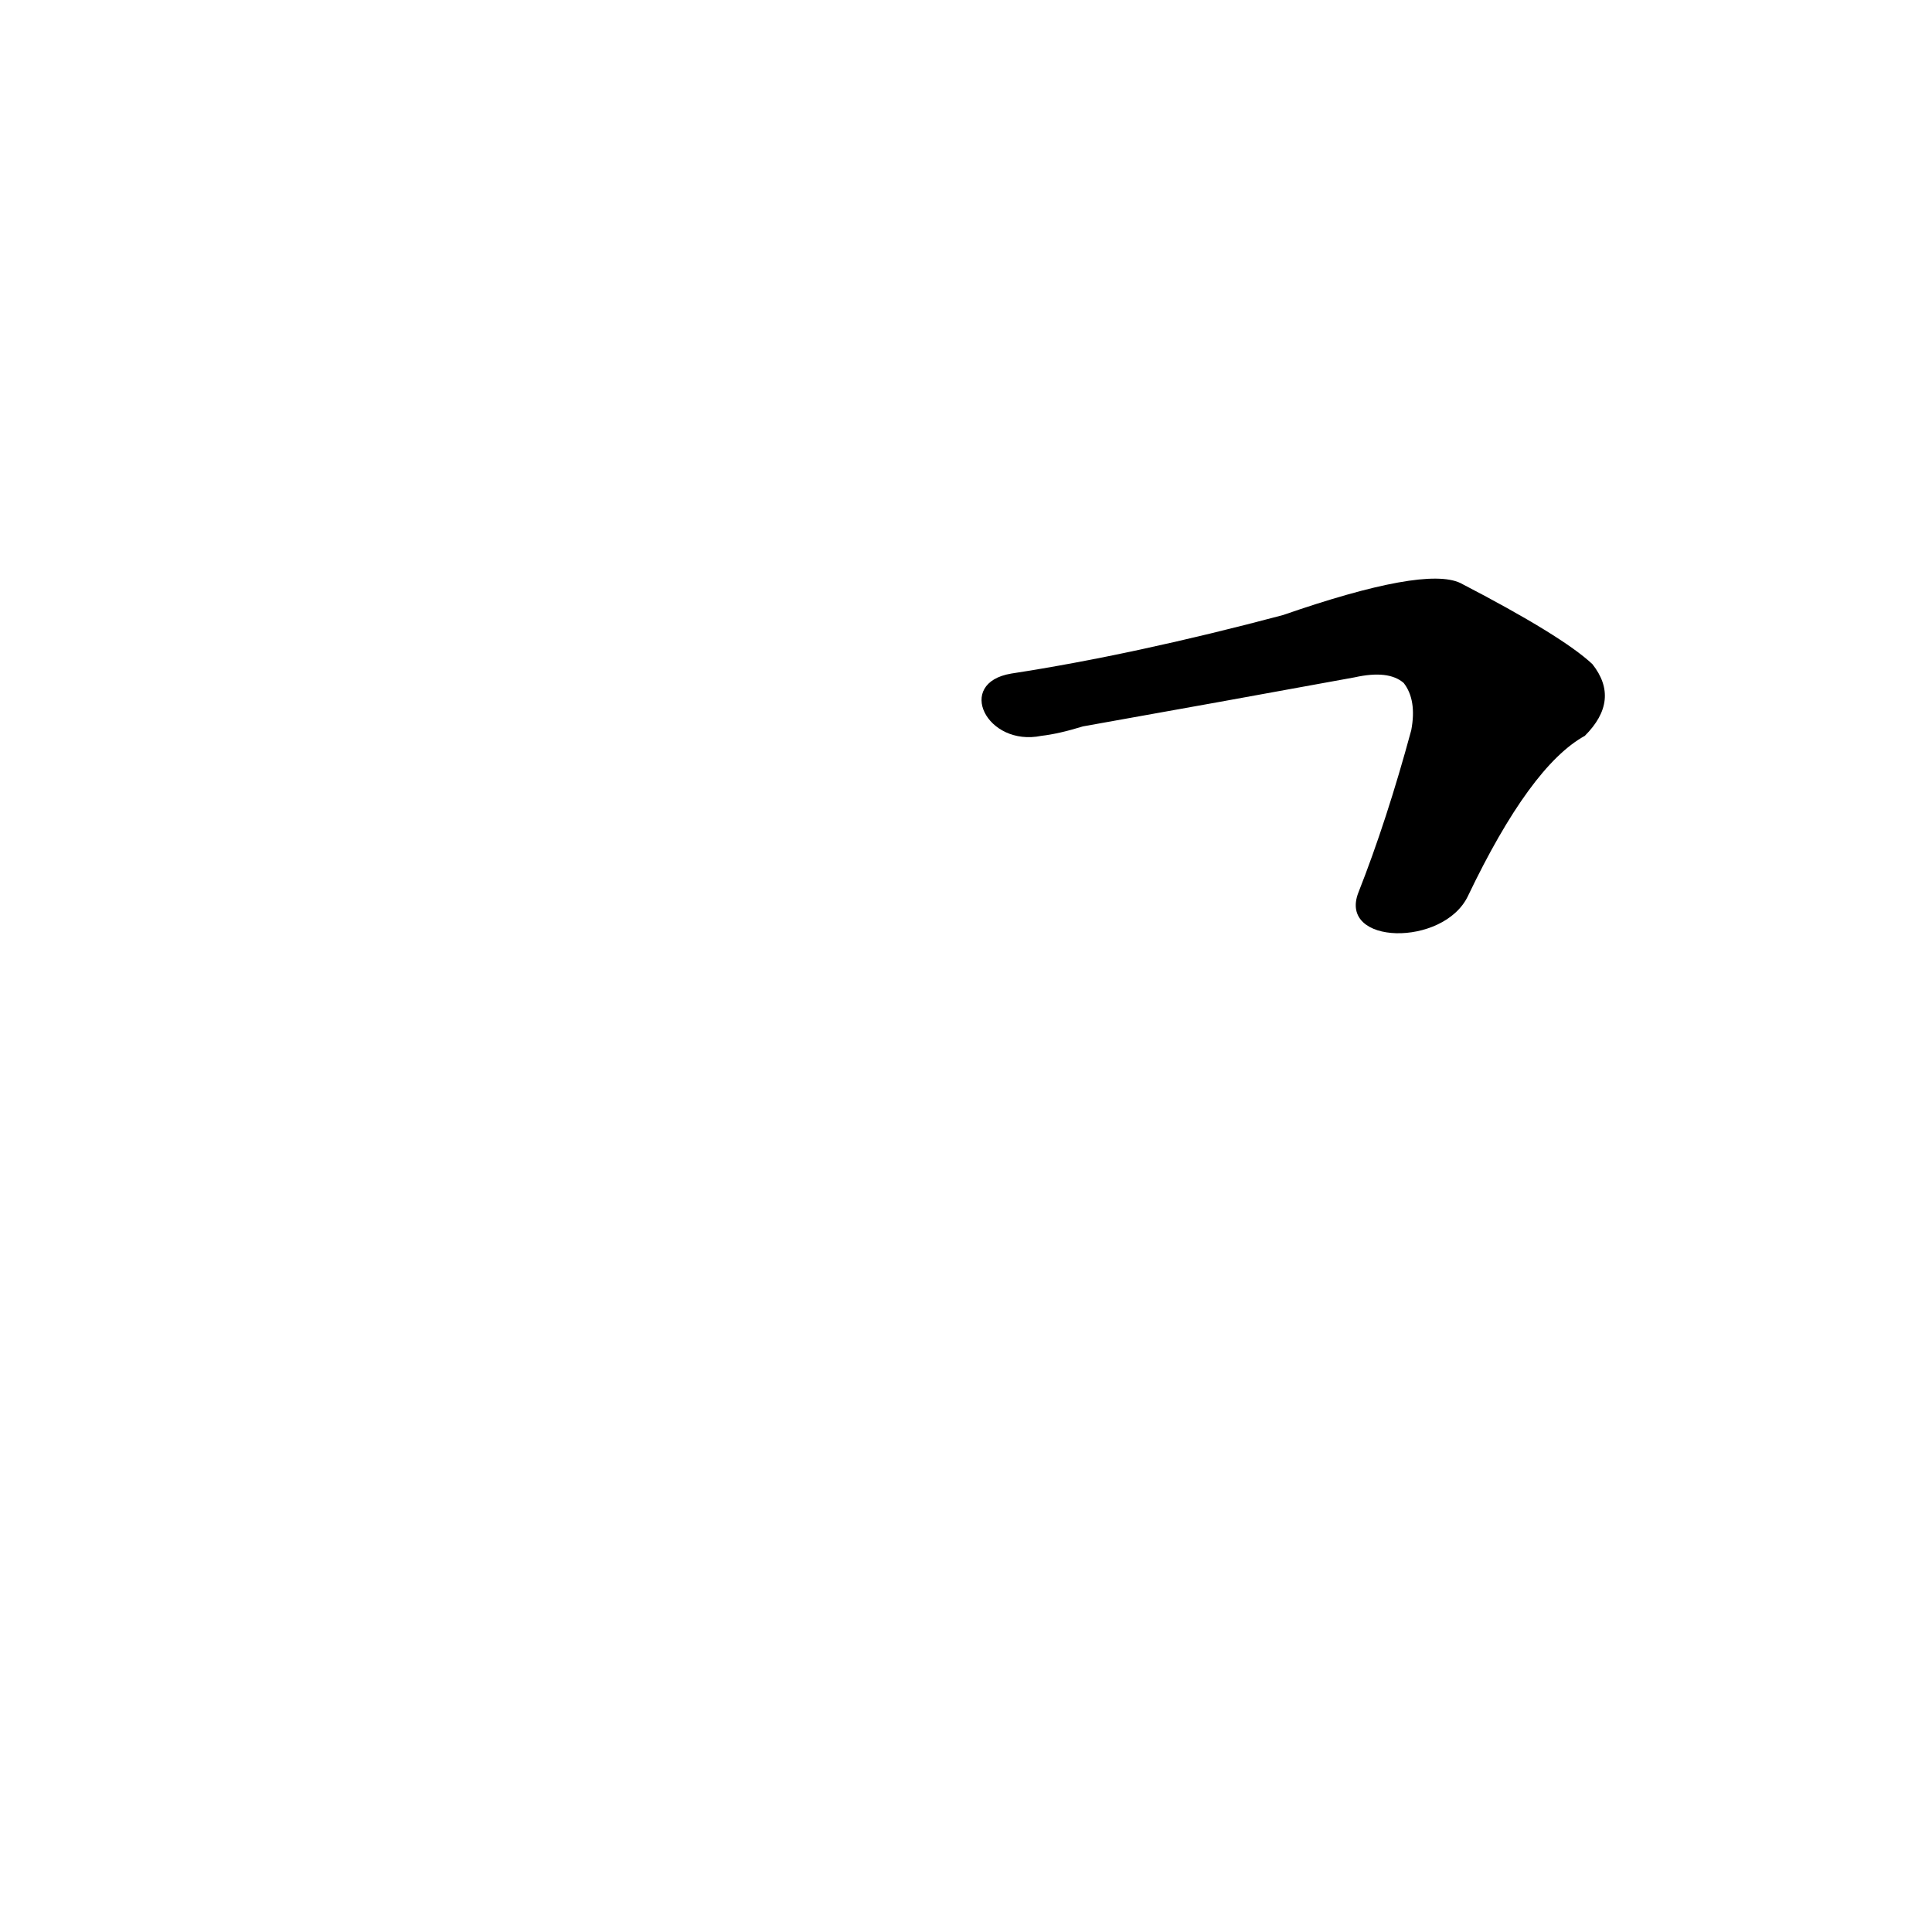 <?xml version='1.0' encoding='utf-8'?>
<svg xmlns="http://www.w3.org/2000/svg" version="1.1" viewBox="0 0 1024 1024"><g transform="scale(1, -1) translate(0, -900)"><path d="M 778 425 Q 811 494 840 510 Q 859 529 844 548 Q 828 563 774 591 Q 755 600 680 574 Q 601 553 536 543 C 506 538 523 504 552 510 Q 561 511 574 515 Q 647 528 718 541 Q 736 545 744 538 Q 751 529 748 513 Q 735 465 720 427 C 709 399 765 398 778 425 Z" fill="black" /></g></svg>